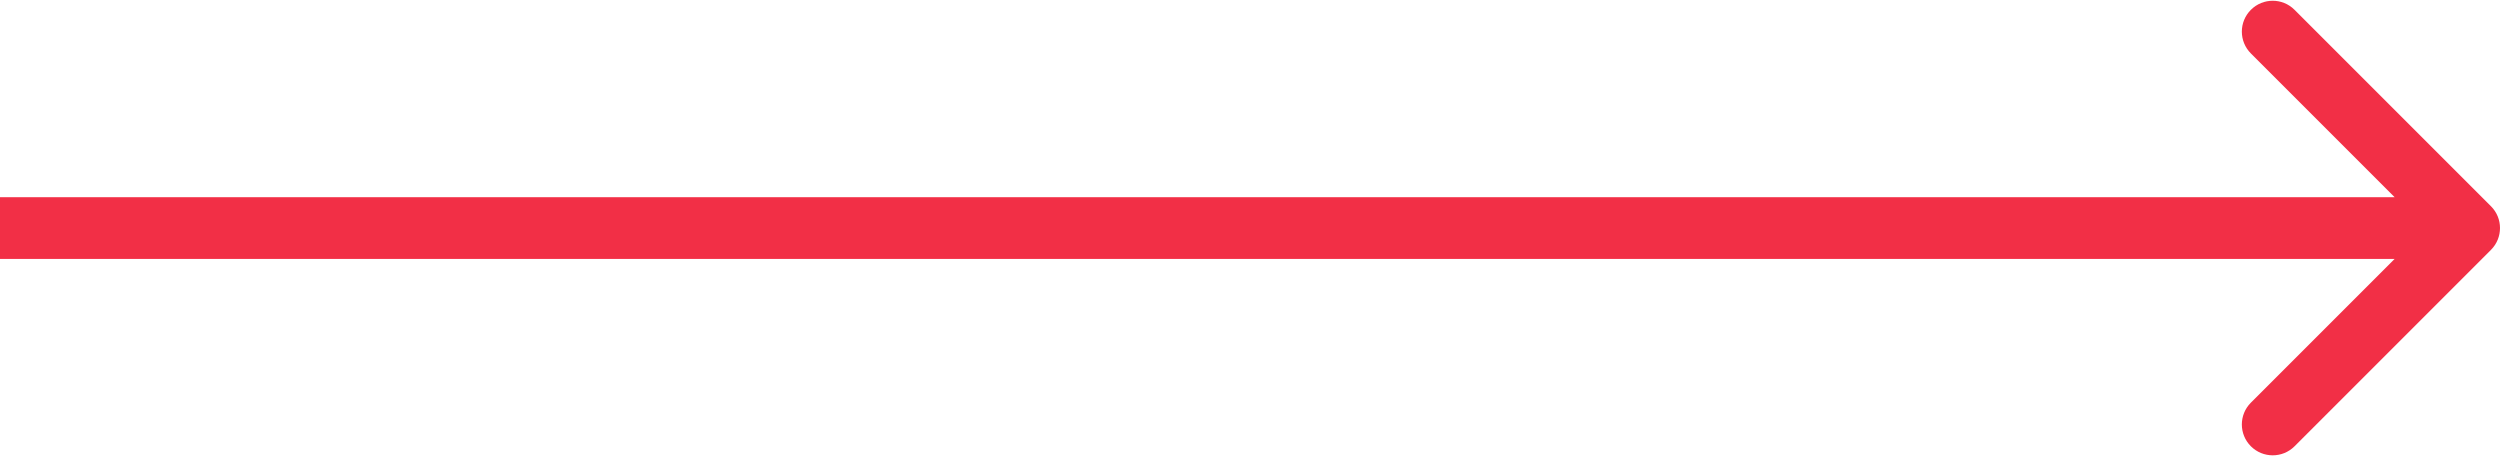 <svg width="81" height="15" viewBox="0 0 81 15" fill="none" xmlns="http://www.w3.org/2000/svg">
<path d="M80.707 8.096C81.098 7.705 81.098 7.072 80.707 6.682L74.343 0.318C73.953 -0.073 73.32 -0.073 72.929 0.318C72.538 0.708 72.538 1.341 72.929 1.732L78.586 7.389L72.929 13.046C72.538 13.436 72.538 14.069 72.929 14.46C73.32 14.85 73.953 14.85 74.343 14.46L80.707 8.096ZM0 8.389L80 8.389V6.389L0 6.389L0 8.389Z" fill="#F22F46"/>
</svg>
